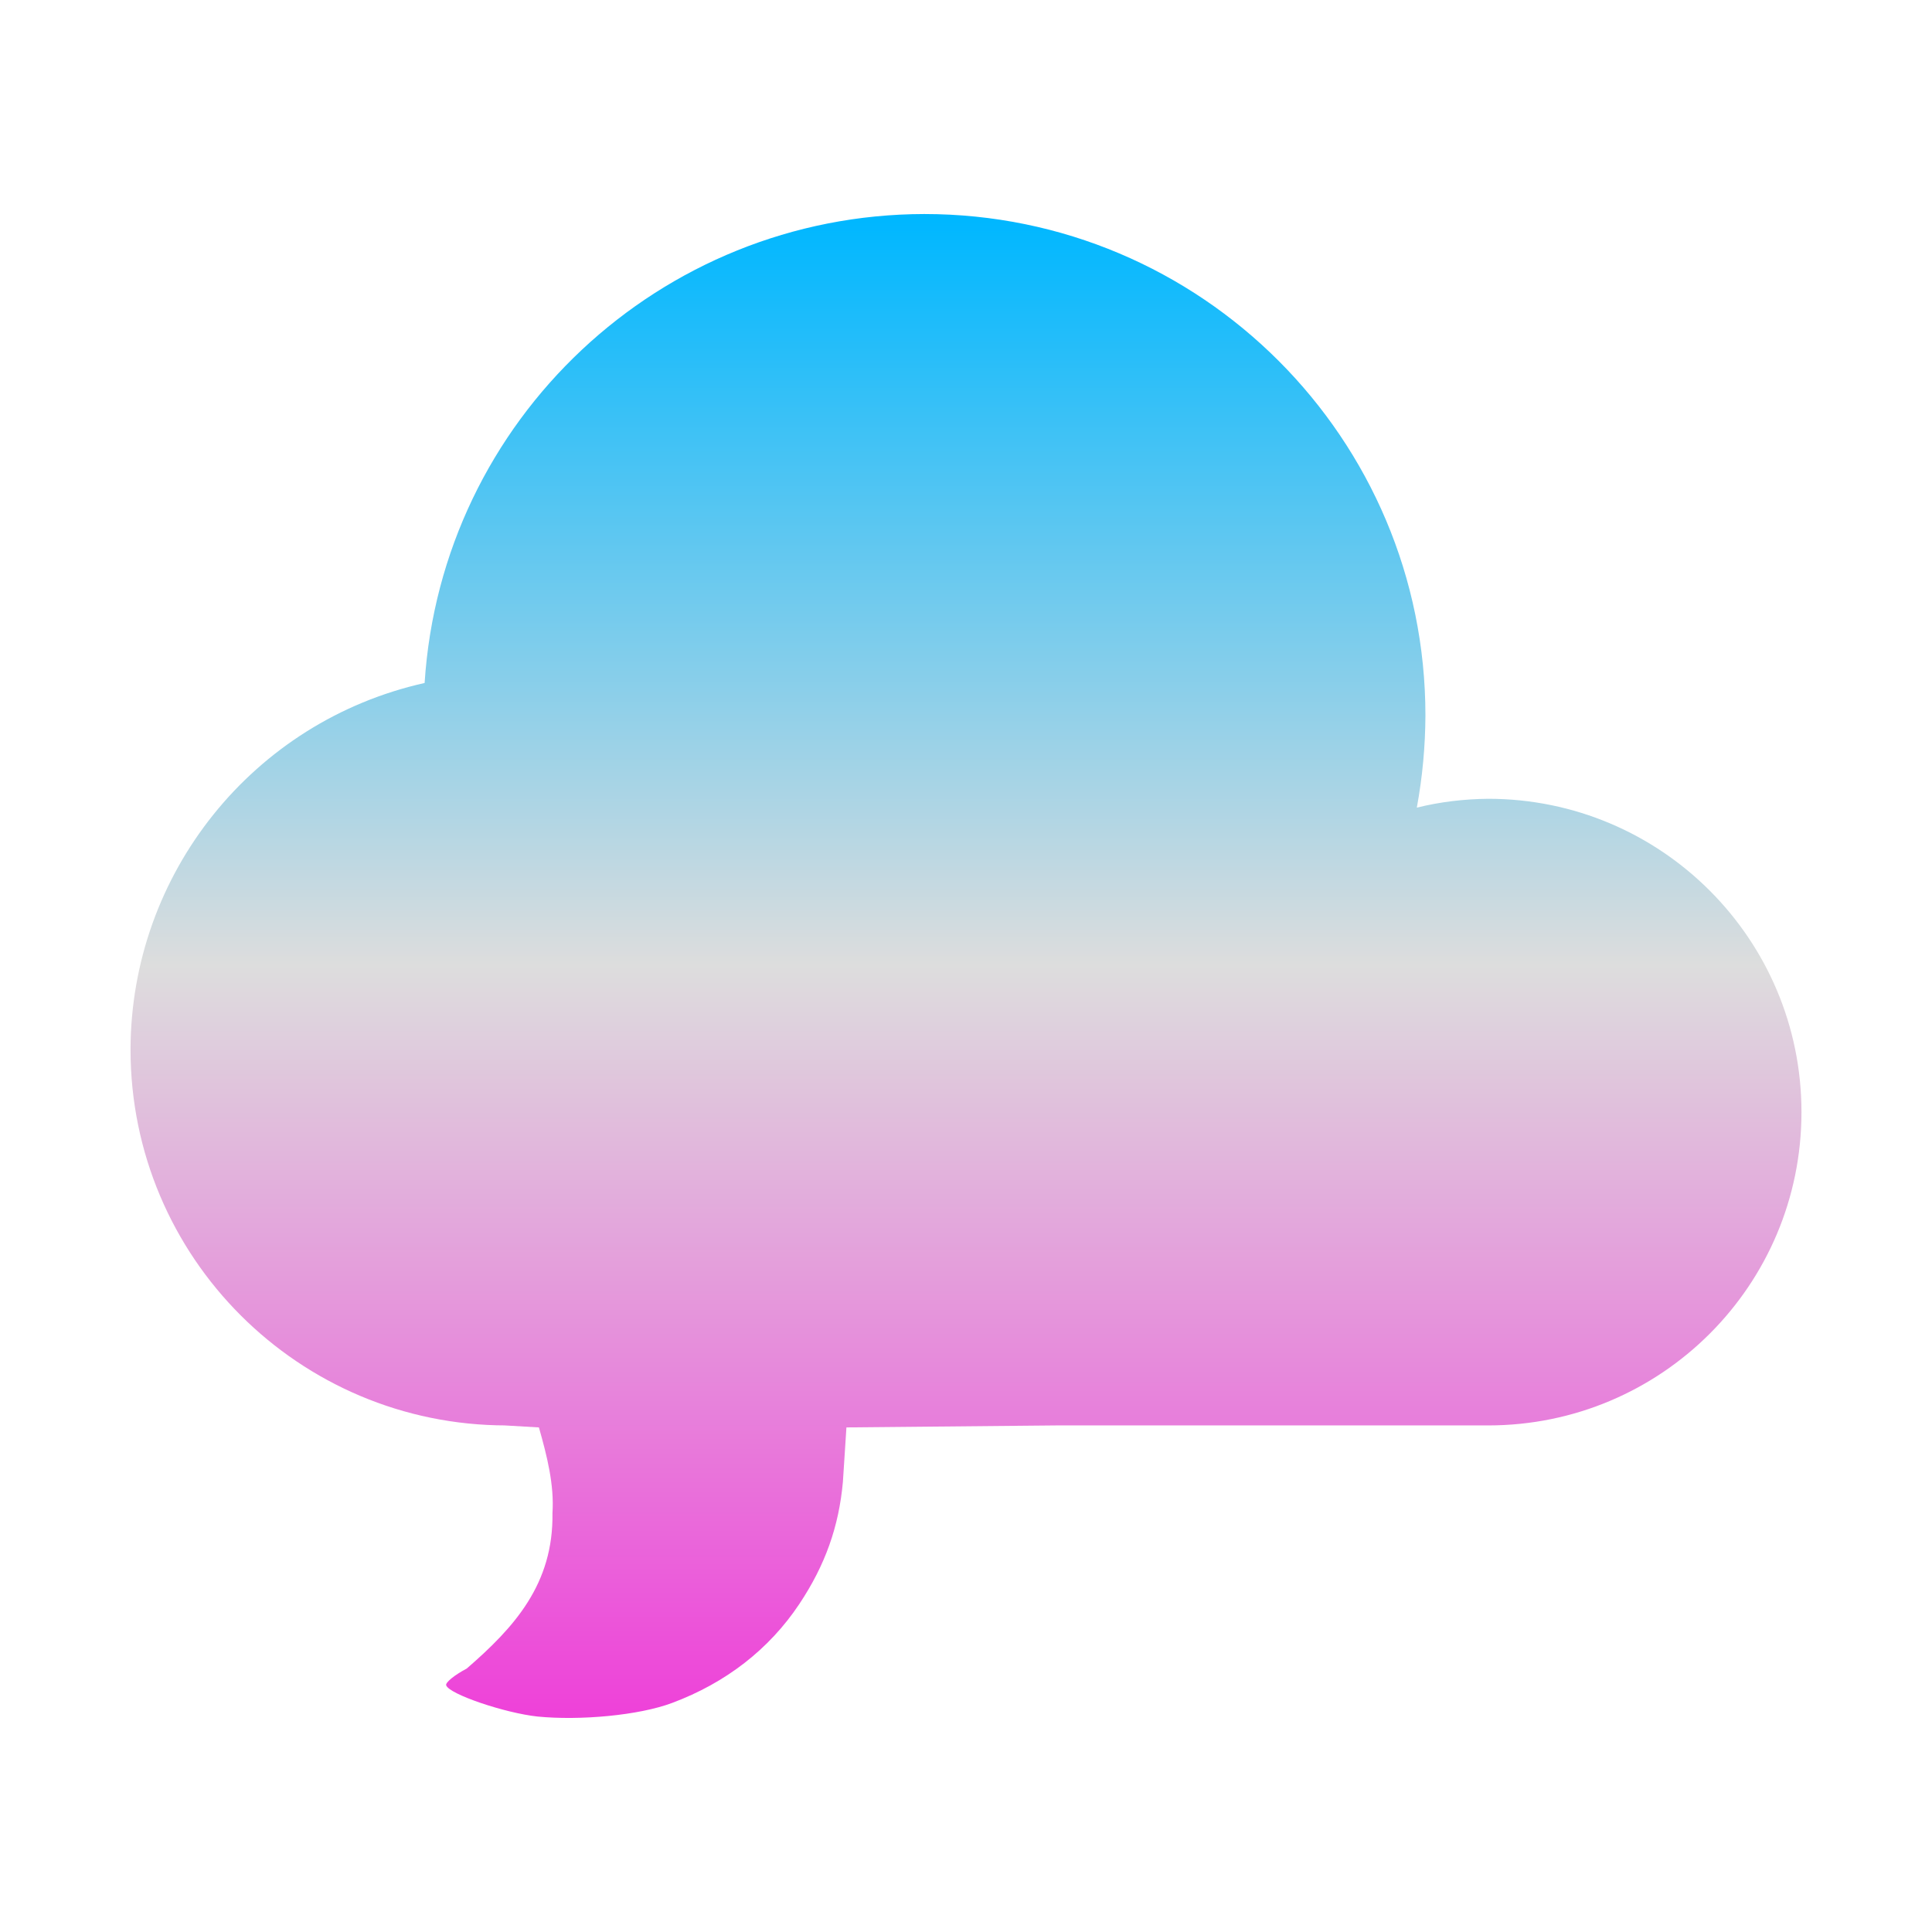 <svg xmlns="http://www.w3.org/2000/svg" xmlns:xlink="http://www.w3.org/1999/xlink" width="64px" height="64px" viewBox="0 0 64 64" version="1.1">
<defs>
<linearGradient id="linear0" gradientUnits="userSpaceOnUse" x1="0" y1="0" x2="0" y2="1" gradientTransform="matrix(55.351,0,0,49.82,4.324,7.09)">
<stop offset="0" style="stop-color:#00b7ff;stop-opacity:1;"/>
<stop offset="0.5" style="stop-color:#dddddd;stop-opacity:1;"/>
<stop offset="1" style="stop-color:#ee42d9;stop-opacity:1;"/>
</linearGradient>
</defs>
<g id="surface1">
<path style=" stroke:none;fill-rule:nonzero;fill:url(#linear0);" d="M 30.617 7.09 C 21.867 7.105 14.625 13.902 14.066 22.625 C 8.379 23.895 4.336 28.941 4.324 34.766 C 4.324 41.645 9.902 47.219 16.781 47.219 L 16.719 47.219 L 17.852 47.285 C 18.121 48.23 18.363 49.188 18.301 50.125 C 18.336 52.473 17.039 53.906 15.461 55.273 C 15.055 55.488 14.746 55.738 14.781 55.828 C 14.875 56.121 16.719 56.746 17.809 56.863 C 19.207 57 21.16 56.828 22.27 56.41 C 24.043 55.746 25.477 54.637 26.477 53.137 C 27.336 51.848 27.789 50.57 27.922 49.09 L 28.039 47.285 L 34.988 47.219 L 49.297 47.219 C 55.031 47.219 59.676 42.578 59.676 36.84 C 59.676 31.113 55.031 26.461 49.297 26.461 C 48.5 26.469 47.707 26.562 46.934 26.754 C 47.121 25.742 47.215 24.719 47.219 23.699 C 47.219 14.527 39.789 7.09 30.617 7.09 Z M 30.617 7.09 "/>
</g>
</svg>

